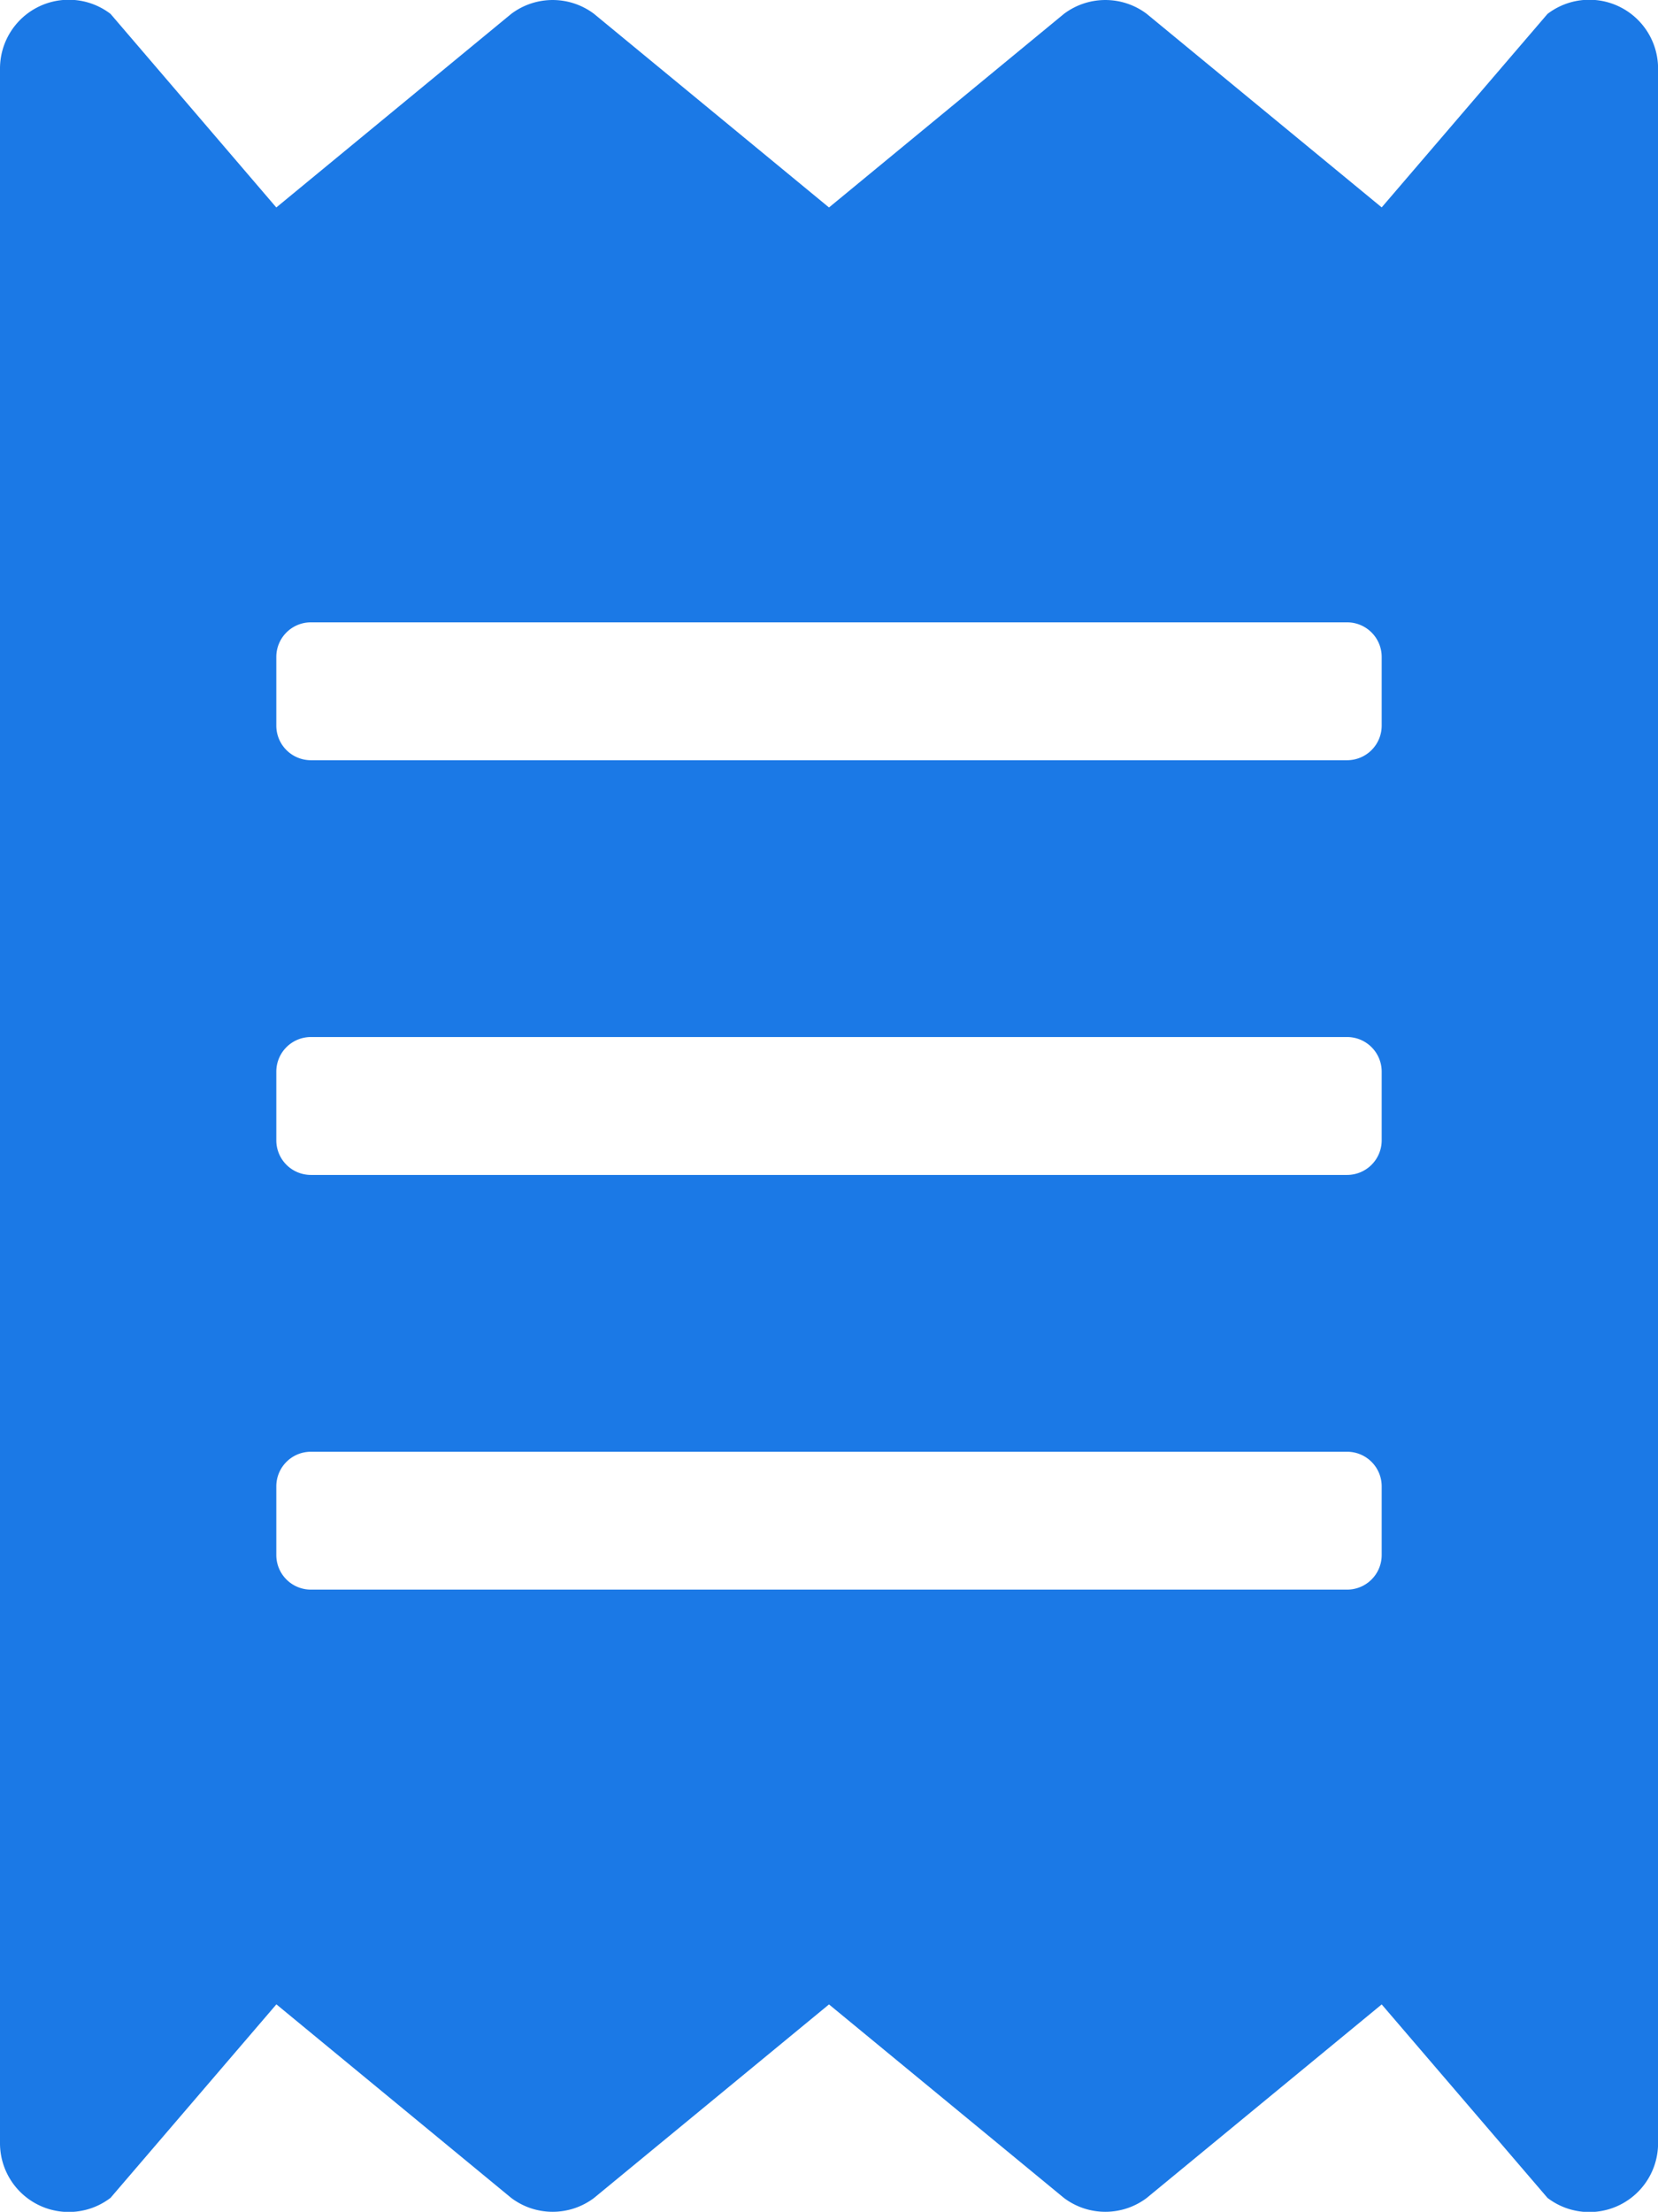 <svg xmlns="http://www.w3.org/2000/svg" width="21.698" height="28.934" viewBox="0 0 21.698 28.934">
  <path id="Icon_awesome-receipt" data-name="Icon awesome-receipt" d="M20.252.18l-2.17,2.531L15.008.18a.9.9,0,0,0-1.085,0L10.849,2.712,7.775.18A.9.9,0,0,0,6.69.18L3.616,2.712,1.447.18A.9.9,0,0,0,0,.9V28.026a.9.9,0,0,0,1.447.723l2.17-2.531L6.69,28.75a.9.9,0,0,0,1.085,0l3.074-2.531,3.074,2.531a.9.9,0,0,0,1.085,0l3.074-2.531,2.17,2.531a.9.9,0,0,0,1.447-.723V.9A.9.9,0,0,0,20.252.18Zm-2.17,20.161a.453.453,0,0,1-.452.452H4.068a.453.453,0,0,1-.452-.452v-.9a.453.453,0,0,1,.452-.452H17.63a.453.453,0,0,1,.452.452Zm0-5.425a.453.453,0,0,1-.452.452H4.068a.453.453,0,0,1-.452-.452v-.9a.453.453,0,0,1,.452-.452H17.63a.453.453,0,0,1,.452.452Zm0-5.425a.453.453,0,0,1-.452.452H4.068a.453.453,0,0,1-.452-.452v-.9a.453.453,0,0,1,.452-.452H17.63a.453.453,0,0,1,.452.452Z" transform="translate(0 0.002)" fill="#1b79e6"/>
</svg>
